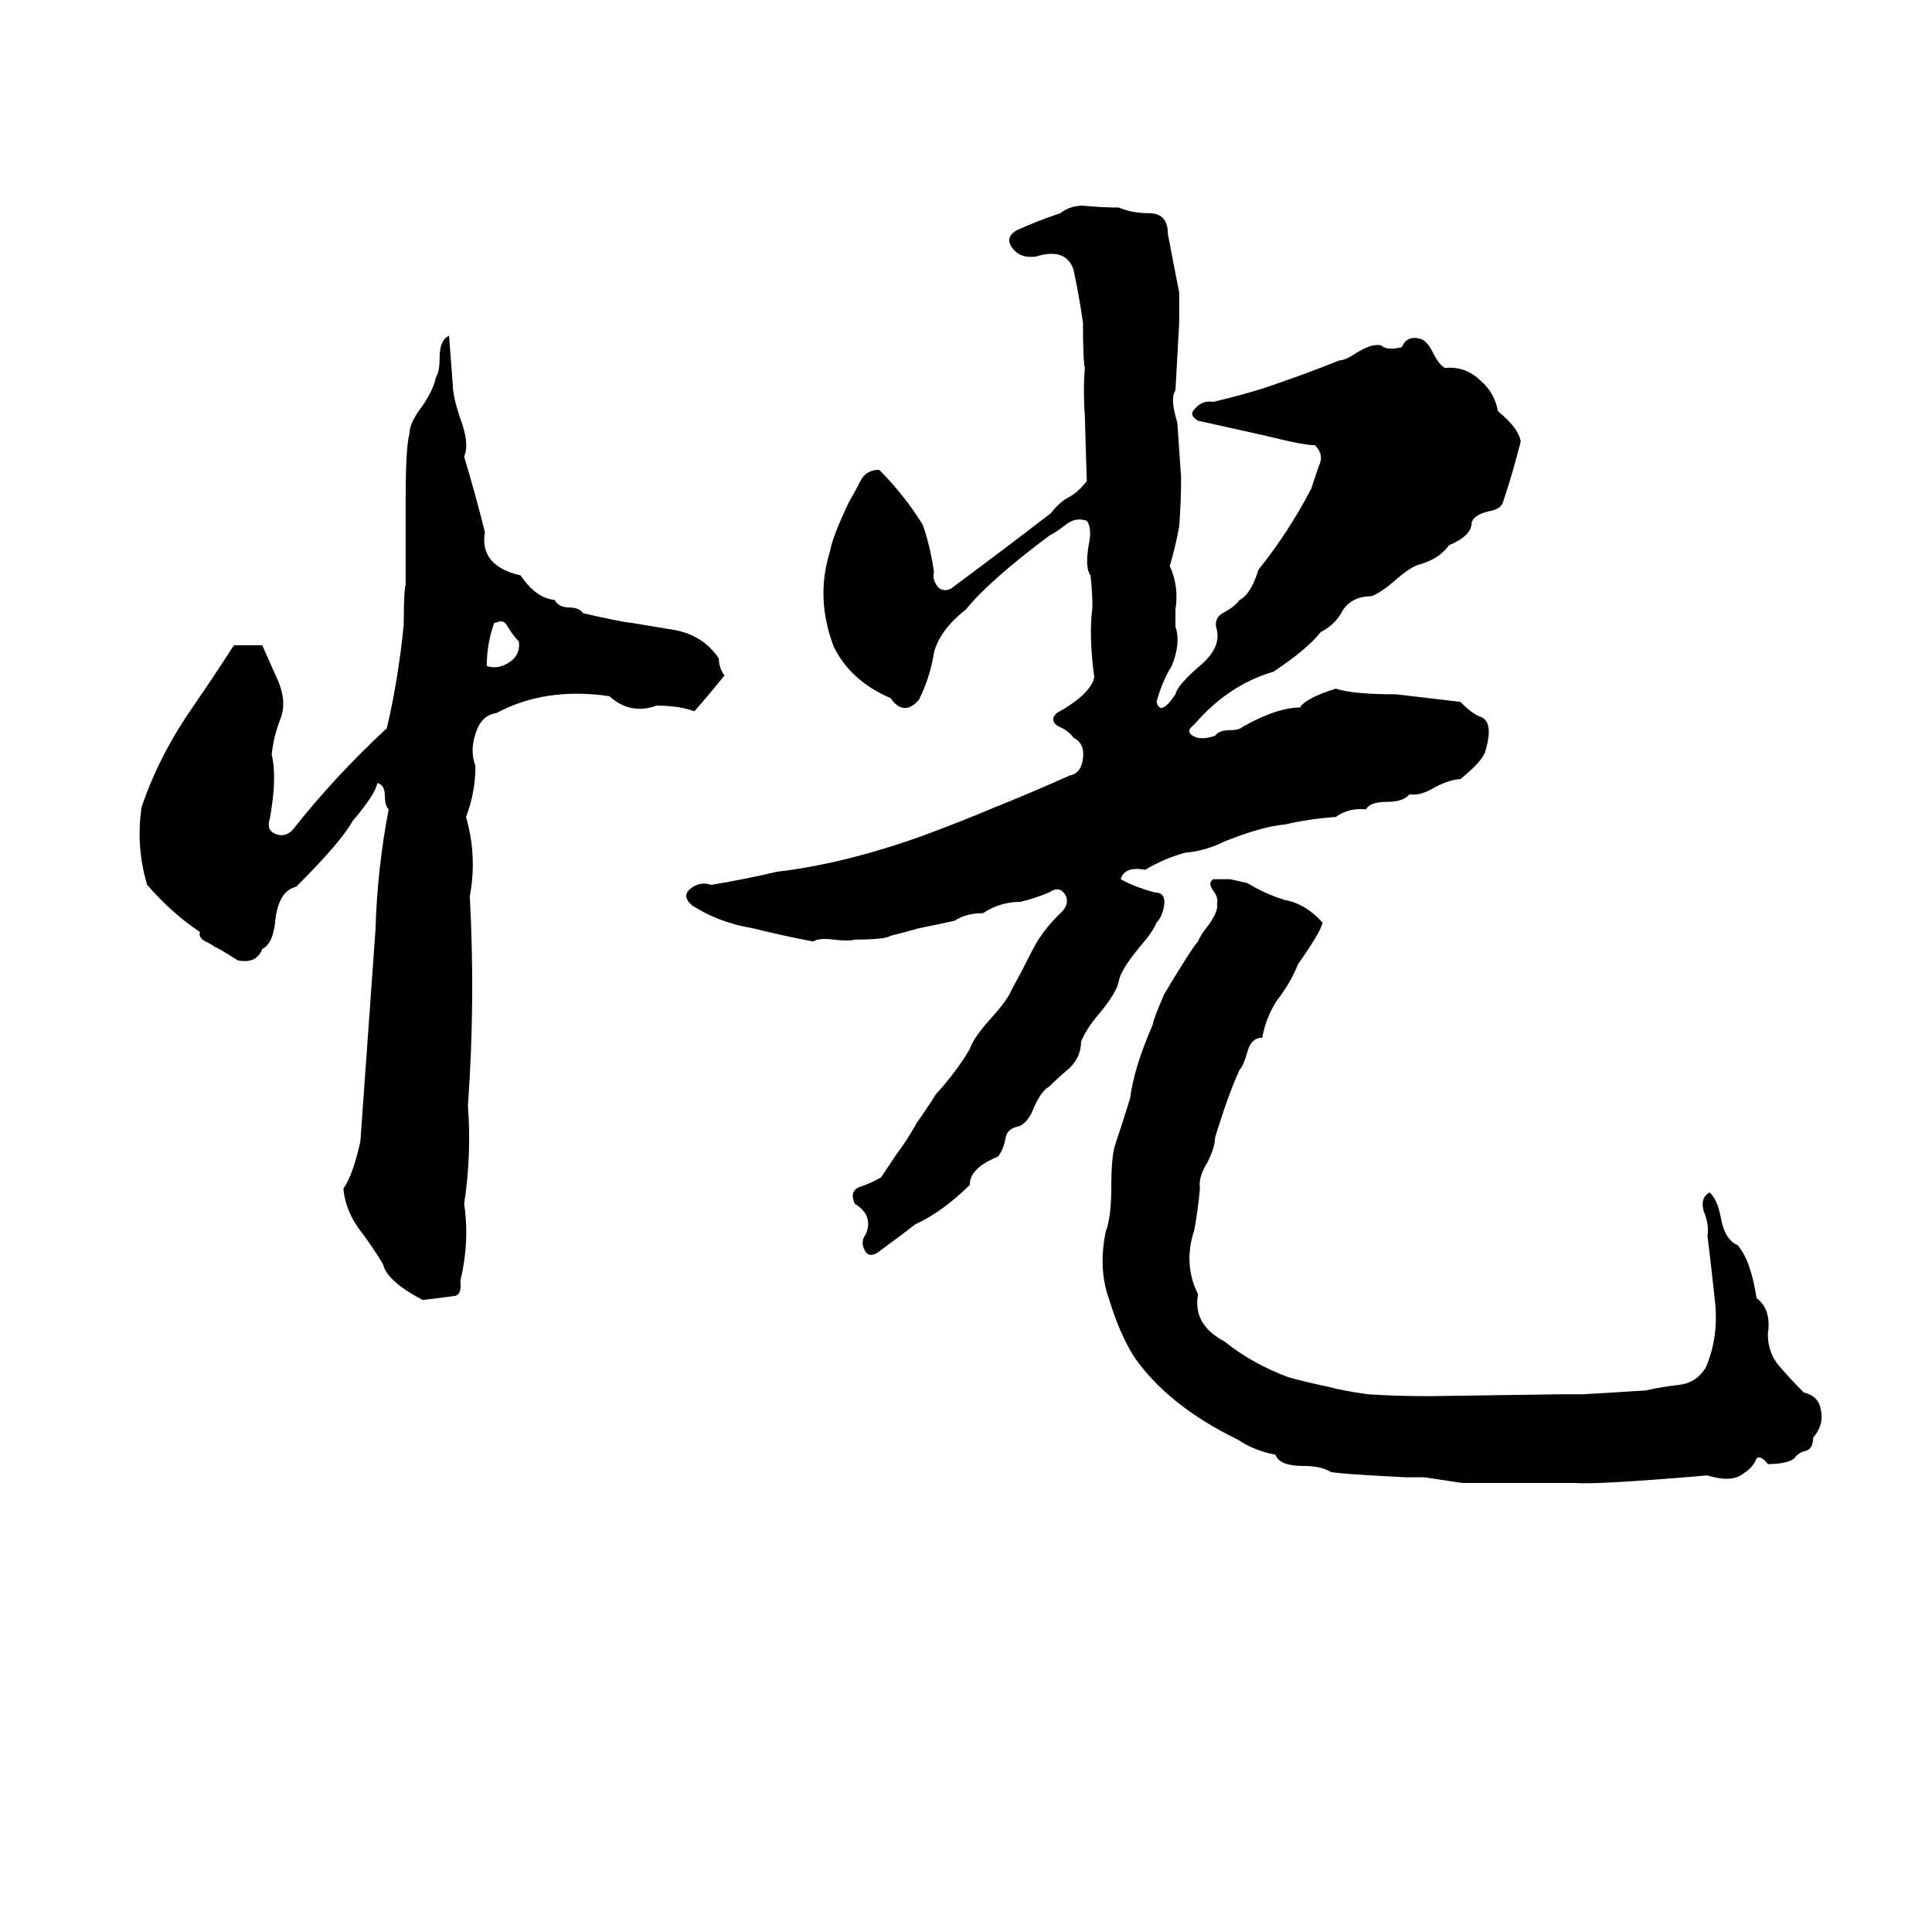 <svg xmlns="http://www.w3.org/2000/svg" viewBox="0 -800 1024 1024">
	<path fill="#000000" d="M623 -468Q626 -459 621 -447Q616 -439 613 -428Q615 -420 623 -432Q624 -437 637 -448Q647 -457 645 -466Q643 -472 648 -475Q654 -478 657 -482Q663 -485 667 -498Q683 -518 695 -541Q697 -547 699 -553Q702 -559 697 -564Q691 -564 671 -569Q653 -573 635 -577Q630 -580 633 -583Q637 -588 643 -587Q656 -590 669 -594Q690 -601 710 -609Q713 -609 719 -613Q727 -618 732 -617Q735 -614 743 -616Q746 -623 754 -620Q757 -618 759 -614Q763 -606 766 -605Q777 -606 785 -598Q792 -592 794 -582Q805 -573 806 -566Q802 -550 797 -535Q796 -530 789 -529Q781 -527 780 -523Q780 -516 768 -511Q763 -504 753 -501Q748 -500 739 -492Q732 -486 727 -484Q717 -484 712 -477Q708 -469 700 -465Q693 -456 675 -444Q651 -437 633 -416Q629 -413 631 -411Q635 -407 644 -410Q646 -413 652 -413Q657 -413 659 -415Q677 -425 689 -425Q692 -430 708 -435Q717 -432 740 -432Q757 -430 774 -428Q781 -421 785 -420Q792 -417 787 -401Q785 -396 774 -387Q769 -387 761 -383Q753 -378 747 -379Q744 -375 735 -375Q726 -375 724 -371Q715 -372 708 -367Q694 -366 681 -363Q669 -362 649 -354Q639 -349 628 -348Q617 -345 607 -339Q596 -341 594 -334Q601 -330 612 -327Q618 -327 617 -320Q616 -314 613 -311Q611 -306 604 -298Q594 -286 593 -280Q592 -274 582 -262Q576 -255 573 -248Q573 -240 567 -234Q561 -229 556 -224Q552 -222 548 -213Q545 -205 540 -203Q534 -202 533 -197Q532 -191 529 -187Q514 -181 514 -172Q500 -158 485 -151Q480 -147 465 -136Q460 -133 458 -138Q456 -142 459 -146Q463 -156 453 -162Q450 -169 456 -171Q462 -173 467 -176Q471 -182 475 -188Q481 -196 486 -205Q491 -212 496 -220Q507 -232 514 -244Q516 -250 525 -260Q534 -270 536 -275Q542 -286 547 -296Q552 -306 561 -315Q567 -320 565 -325Q562 -331 556 -327Q549 -324 541 -322Q530 -322 521 -316Q512 -316 506 -312Q497 -310 487 -308Q480 -306 472 -304Q469 -302 453 -302Q450 -301 442 -302Q434 -303 431 -301Q415 -304 399 -308Q381 -311 367 -320Q361 -325 366 -329Q371 -333 377 -331Q395 -334 412 -338Q447 -342 489 -357Q508 -364 527 -372Q547 -380 567 -389Q573 -390 574 -398Q575 -406 569 -409Q566 -413 561 -415Q556 -418 560 -422Q578 -432 580 -441Q577 -463 579 -478Q579 -486 578 -495Q575 -499 577 -511Q579 -520 576 -524Q570 -526 565 -522Q560 -518 556 -516Q524 -492 512 -477Q498 -466 495 -454Q493 -441 487 -429Q479 -420 472 -430Q451 -439 442 -457Q432 -483 440 -508Q441 -515 450 -534Q453 -539 456 -545Q459 -551 466 -551Q479 -538 489 -522Q493 -511 495 -497Q494 -493 497 -489Q500 -486 504 -488Q531 -508 557 -528Q560 -532 564 -535L569 -538Q573 -541 576 -545L575 -579Q574 -593 575 -605Q574 -609 574 -629Q572 -643 569 -657Q565 -669 549 -664Q541 -663 537 -668Q532 -674 539 -678Q550 -683 562 -687Q567 -691 574 -691Q584 -690 593 -690Q600 -687 609 -687Q619 -687 619 -676Q622 -660 625 -645Q625 -637 625 -629Q624 -611 623 -593Q620 -589 624 -576Q625 -561 626 -547Q626 -534 625 -521Q623 -510 620 -500Q625 -489 623 -477ZM238 -622Q239 -609 240 -596Q240 -590 244 -578Q249 -565 246 -558Q252 -538 257 -518Q254 -500 276 -495Q284 -483 294 -482Q296 -478 302 -478Q307 -478 309 -475Q331 -470 334 -470L358 -466Q373 -463 381 -451Q381 -446 384 -442Q376 -432 368 -423Q360 -426 348 -426Q334 -421 323 -431Q289 -436 263 -422Q255 -421 252 -411Q249 -402 252 -394Q252 -380 247 -367Q253 -346 249 -325Q252 -269 248 -214Q250 -188 246 -162Q249 -142 244 -121Q245 -113 240 -113Q233 -112 224 -111Q205 -121 203 -130Q197 -140 190 -149Q183 -159 182 -170Q187 -177 191 -195L199 -307Q200 -340 206 -371Q204 -373 204 -378Q204 -384 200 -385Q199 -379 187 -365Q181 -354 157 -330Q148 -328 146 -313Q145 -300 139 -297Q136 -289 126 -291Q115 -298 114 -298Q113 -299 109 -301Q105 -303 106 -306Q91 -316 78 -331Q72 -351 75 -372Q84 -399 102 -425Q113 -441 124 -458Q132 -458 139 -458Q143 -449 147 -440Q152 -429 149 -420Q145 -410 144 -400Q147 -388 143 -366Q141 -360 146 -358Q151 -356 155 -360Q177 -388 205 -414Q211 -439 214 -469Q214 -487 215 -490Q215 -495 215 -501V-524Q215 -529 215 -535Q215 -563 217 -570Q217 -576 224 -585Q230 -594 231 -600Q233 -603 233 -610Q233 -620 238 -622ZM263 -470H262Q258 -459 258 -447Q264 -445 270 -449Q276 -453 275 -460Q272 -463 269 -468Q267 -472 263 -470ZM872 -63Q881 -65 890 -66Q899 -67 904 -75Q911 -91 909 -110Q907 -129 905 -145Q906 -151 903 -158Q901 -165 906 -168Q910 -165 912 -155Q914 -143 921 -140Q928 -132 931 -112Q939 -106 937 -93Q937 -83 943 -76Q949 -69 956 -62Q964 -60 965 -53Q967 -45 961 -38Q961 -32 957 -31Q953 -30 951 -27Q947 -24 937 -24Q933 -29 931 -27Q929 -22 924 -19Q918 -14 905 -18Q846 -13 835 -14Q805 -14 775 -14L755 -17Q750 -17 745 -17Q706 -19 705 -20Q700 -23 691 -23Q678 -23 676 -29Q665 -31 656 -37Q619 -55 601 -81Q593 -94 588 -111Q582 -127 586 -147Q589 -155 589 -170Q589 -187 591 -193Q595 -205 599 -218Q601 -234 611 -257Q611 -259 617 -273Q632 -298 635 -301Q636 -304 640 -309Q646 -317 645 -321Q646 -324 643 -328Q640 -332 643 -334Q648 -334 652 -334L661 -332Q671 -326 681 -323Q692 -321 701 -311Q700 -306 688 -289Q684 -279 677 -270Q671 -261 669 -250Q663 -250 661 -242Q659 -235 657 -233Q651 -220 644 -197Q644 -192 640 -184Q635 -176 636 -170Q635 -159 633 -148Q627 -130 635 -114Q632 -98 649 -89Q664 -77 683 -70Q694 -67 704 -65Q711 -63 725 -61Q741 -60 757 -60L827 -61Q833 -61 839 -61Z"/>
</svg>